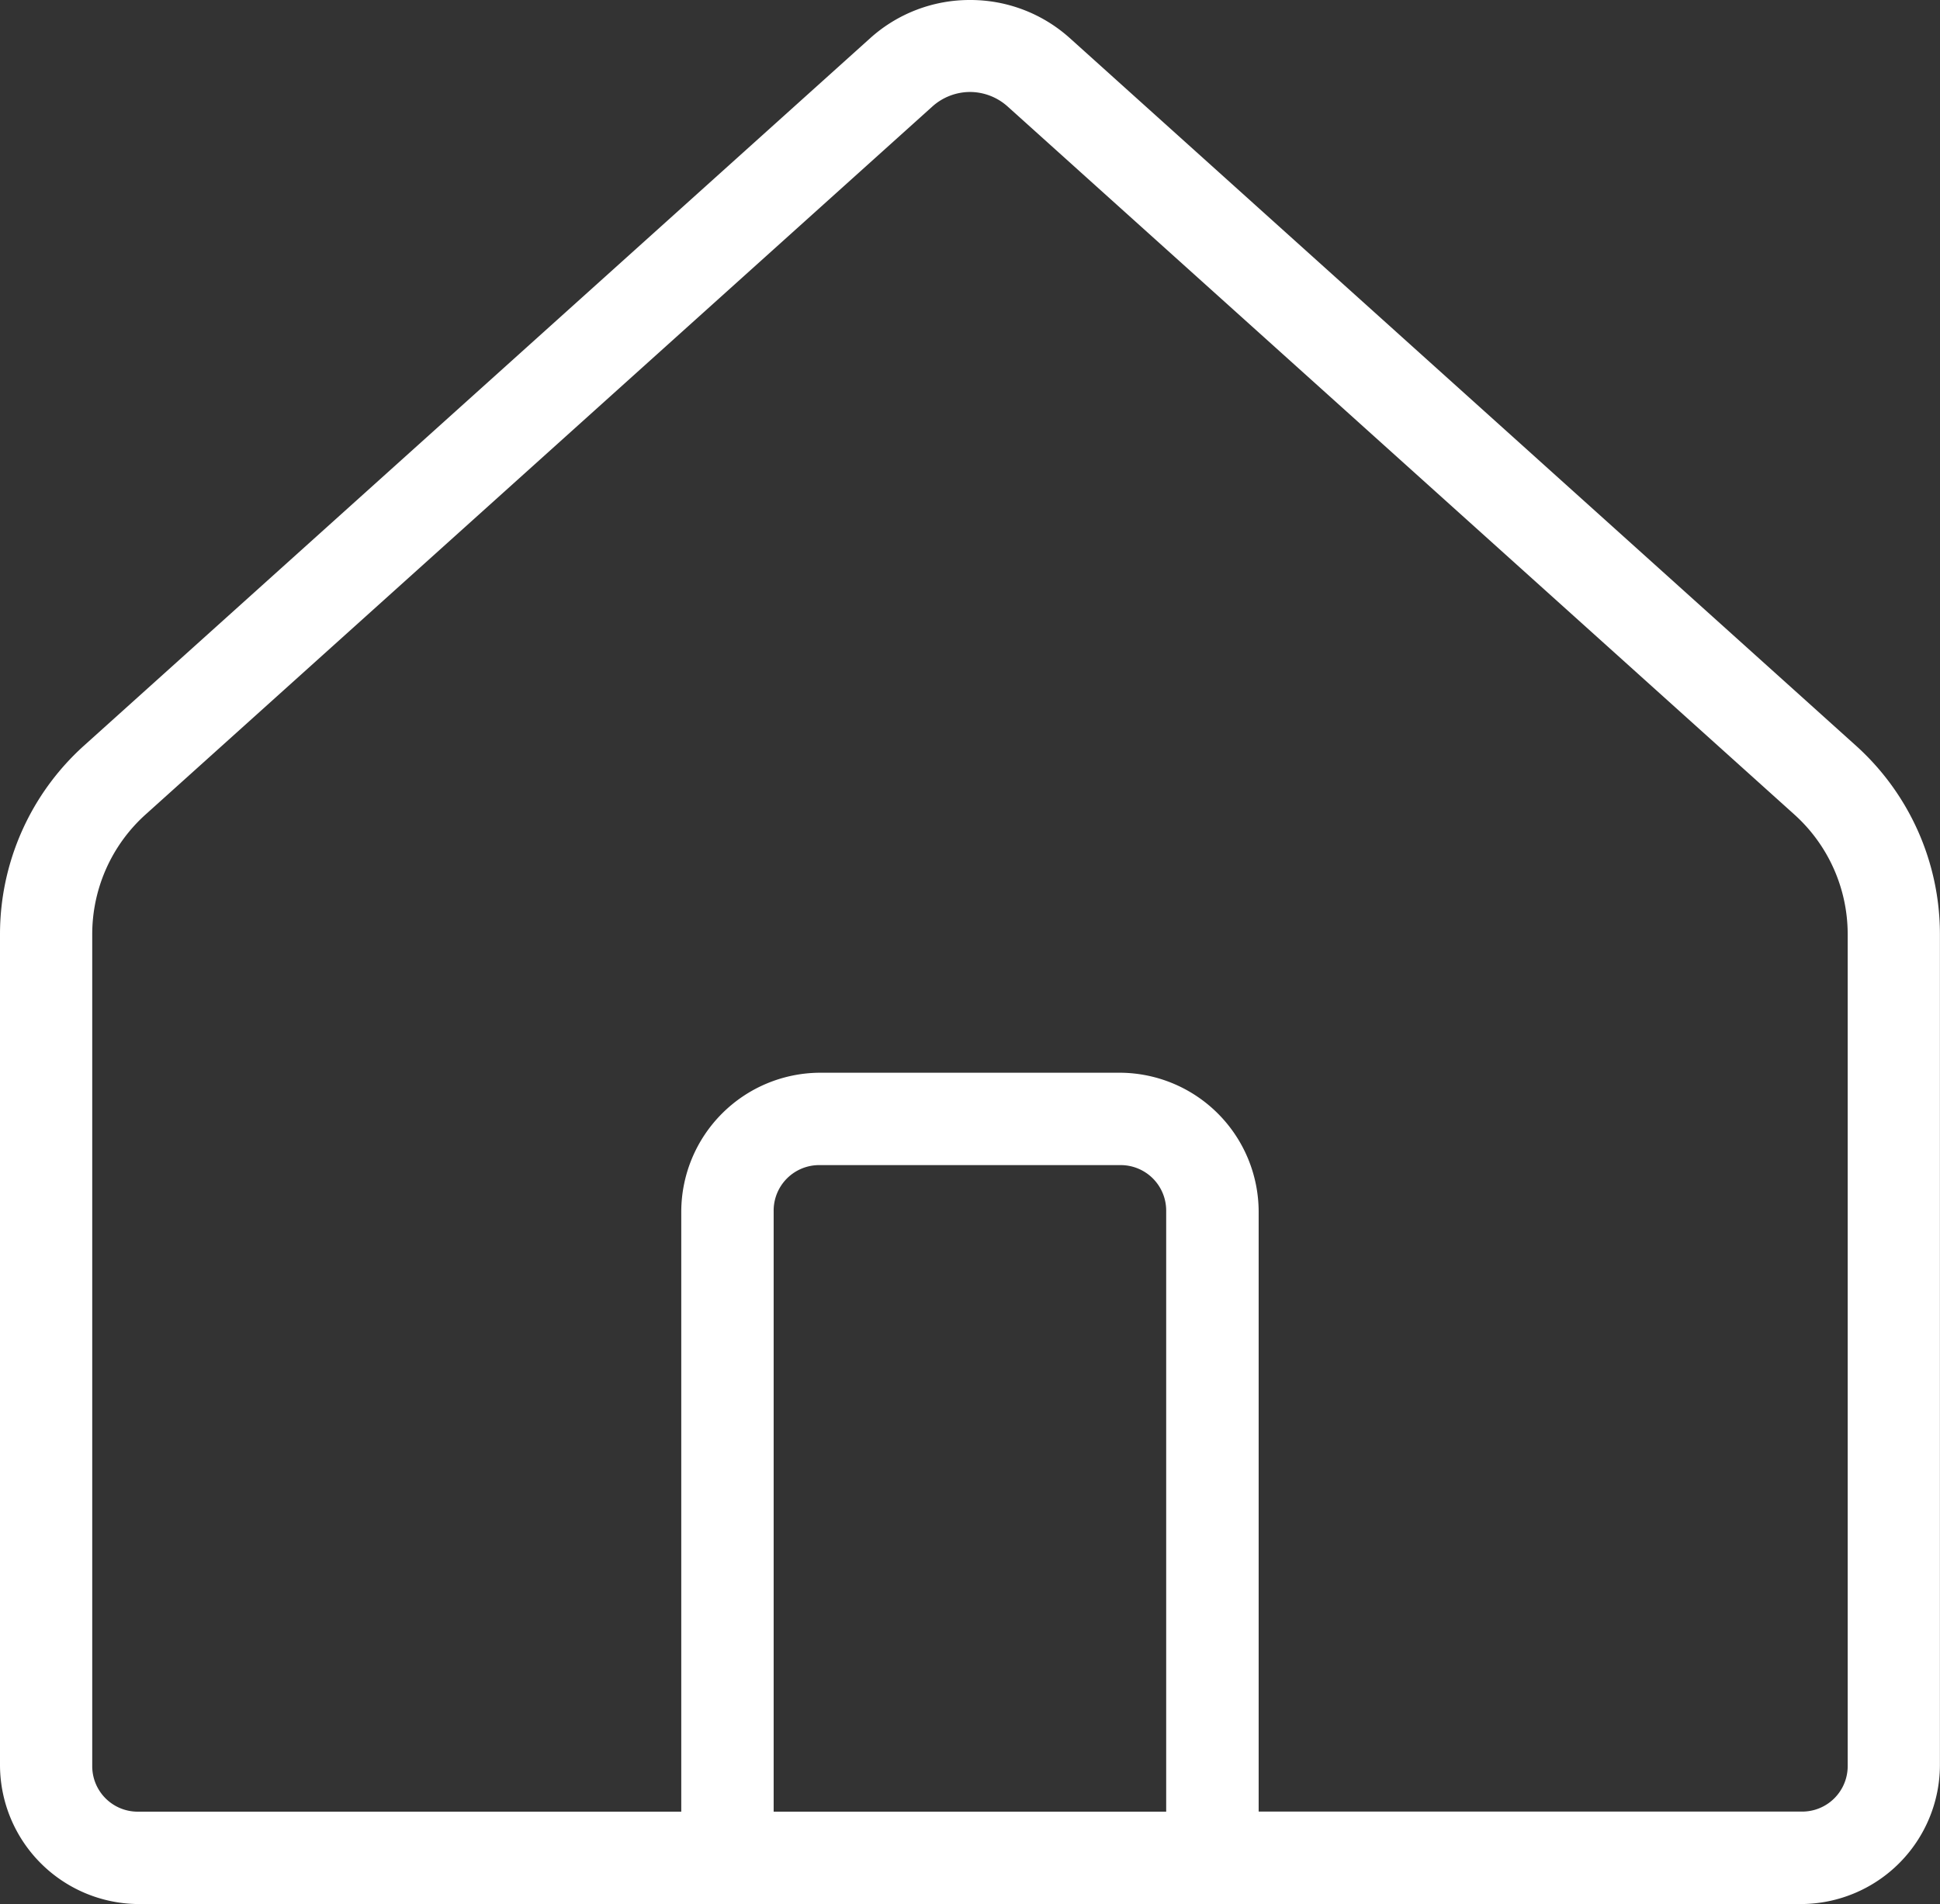 <svg xmlns="http://www.w3.org/2000/svg" width="24" height="23.559" viewBox="0 0 24 23.559">
  <rect x="0" y="0" width="24" height="23.559" fill="#333333" stroke="none"/>
  <g id="noun-home-6433807" transform="translate(-1.588 -1.69)">
    <path id="Path_2901" data-name="Path 2901" d="M13.588,1.69a1.838,1.838,0,0,0-1.232.47L2.627,10.916a3.14,3.14,0,0,0-1.039,2.333V23.534A1.723,1.723,0,0,0,3.3,25.249H23.873a1.723,1.723,0,0,0,1.714-1.714V13.249a3.14,3.14,0,0,0-1.039-2.333L14.82,2.159A1.838,1.838,0,0,0,13.588,1.69Zm0,1.138a.7.7,0,0,1,.468.182l9.729,8.757a1.993,1.993,0,0,1,.661,1.482V23.534a.563.563,0,0,1-.571.571H17.159V16.677a1.723,1.723,0,0,0-1.714-1.714H11.73a1.723,1.723,0,0,0-1.714,1.714v7.429H3.3a.563.563,0,0,1-.571-.571V13.249a1.993,1.993,0,0,1,.661-1.482L13.12,3.01A.7.7,0,0,1,13.588,2.828ZM11.73,16.106h3.714a.563.563,0,0,1,.571.571v7.429H11.159V16.677A.563.563,0,0,1,11.73,16.106Z" transform="translate(0 0)" fill="#ffffff"/>
  </g>
</svg>
